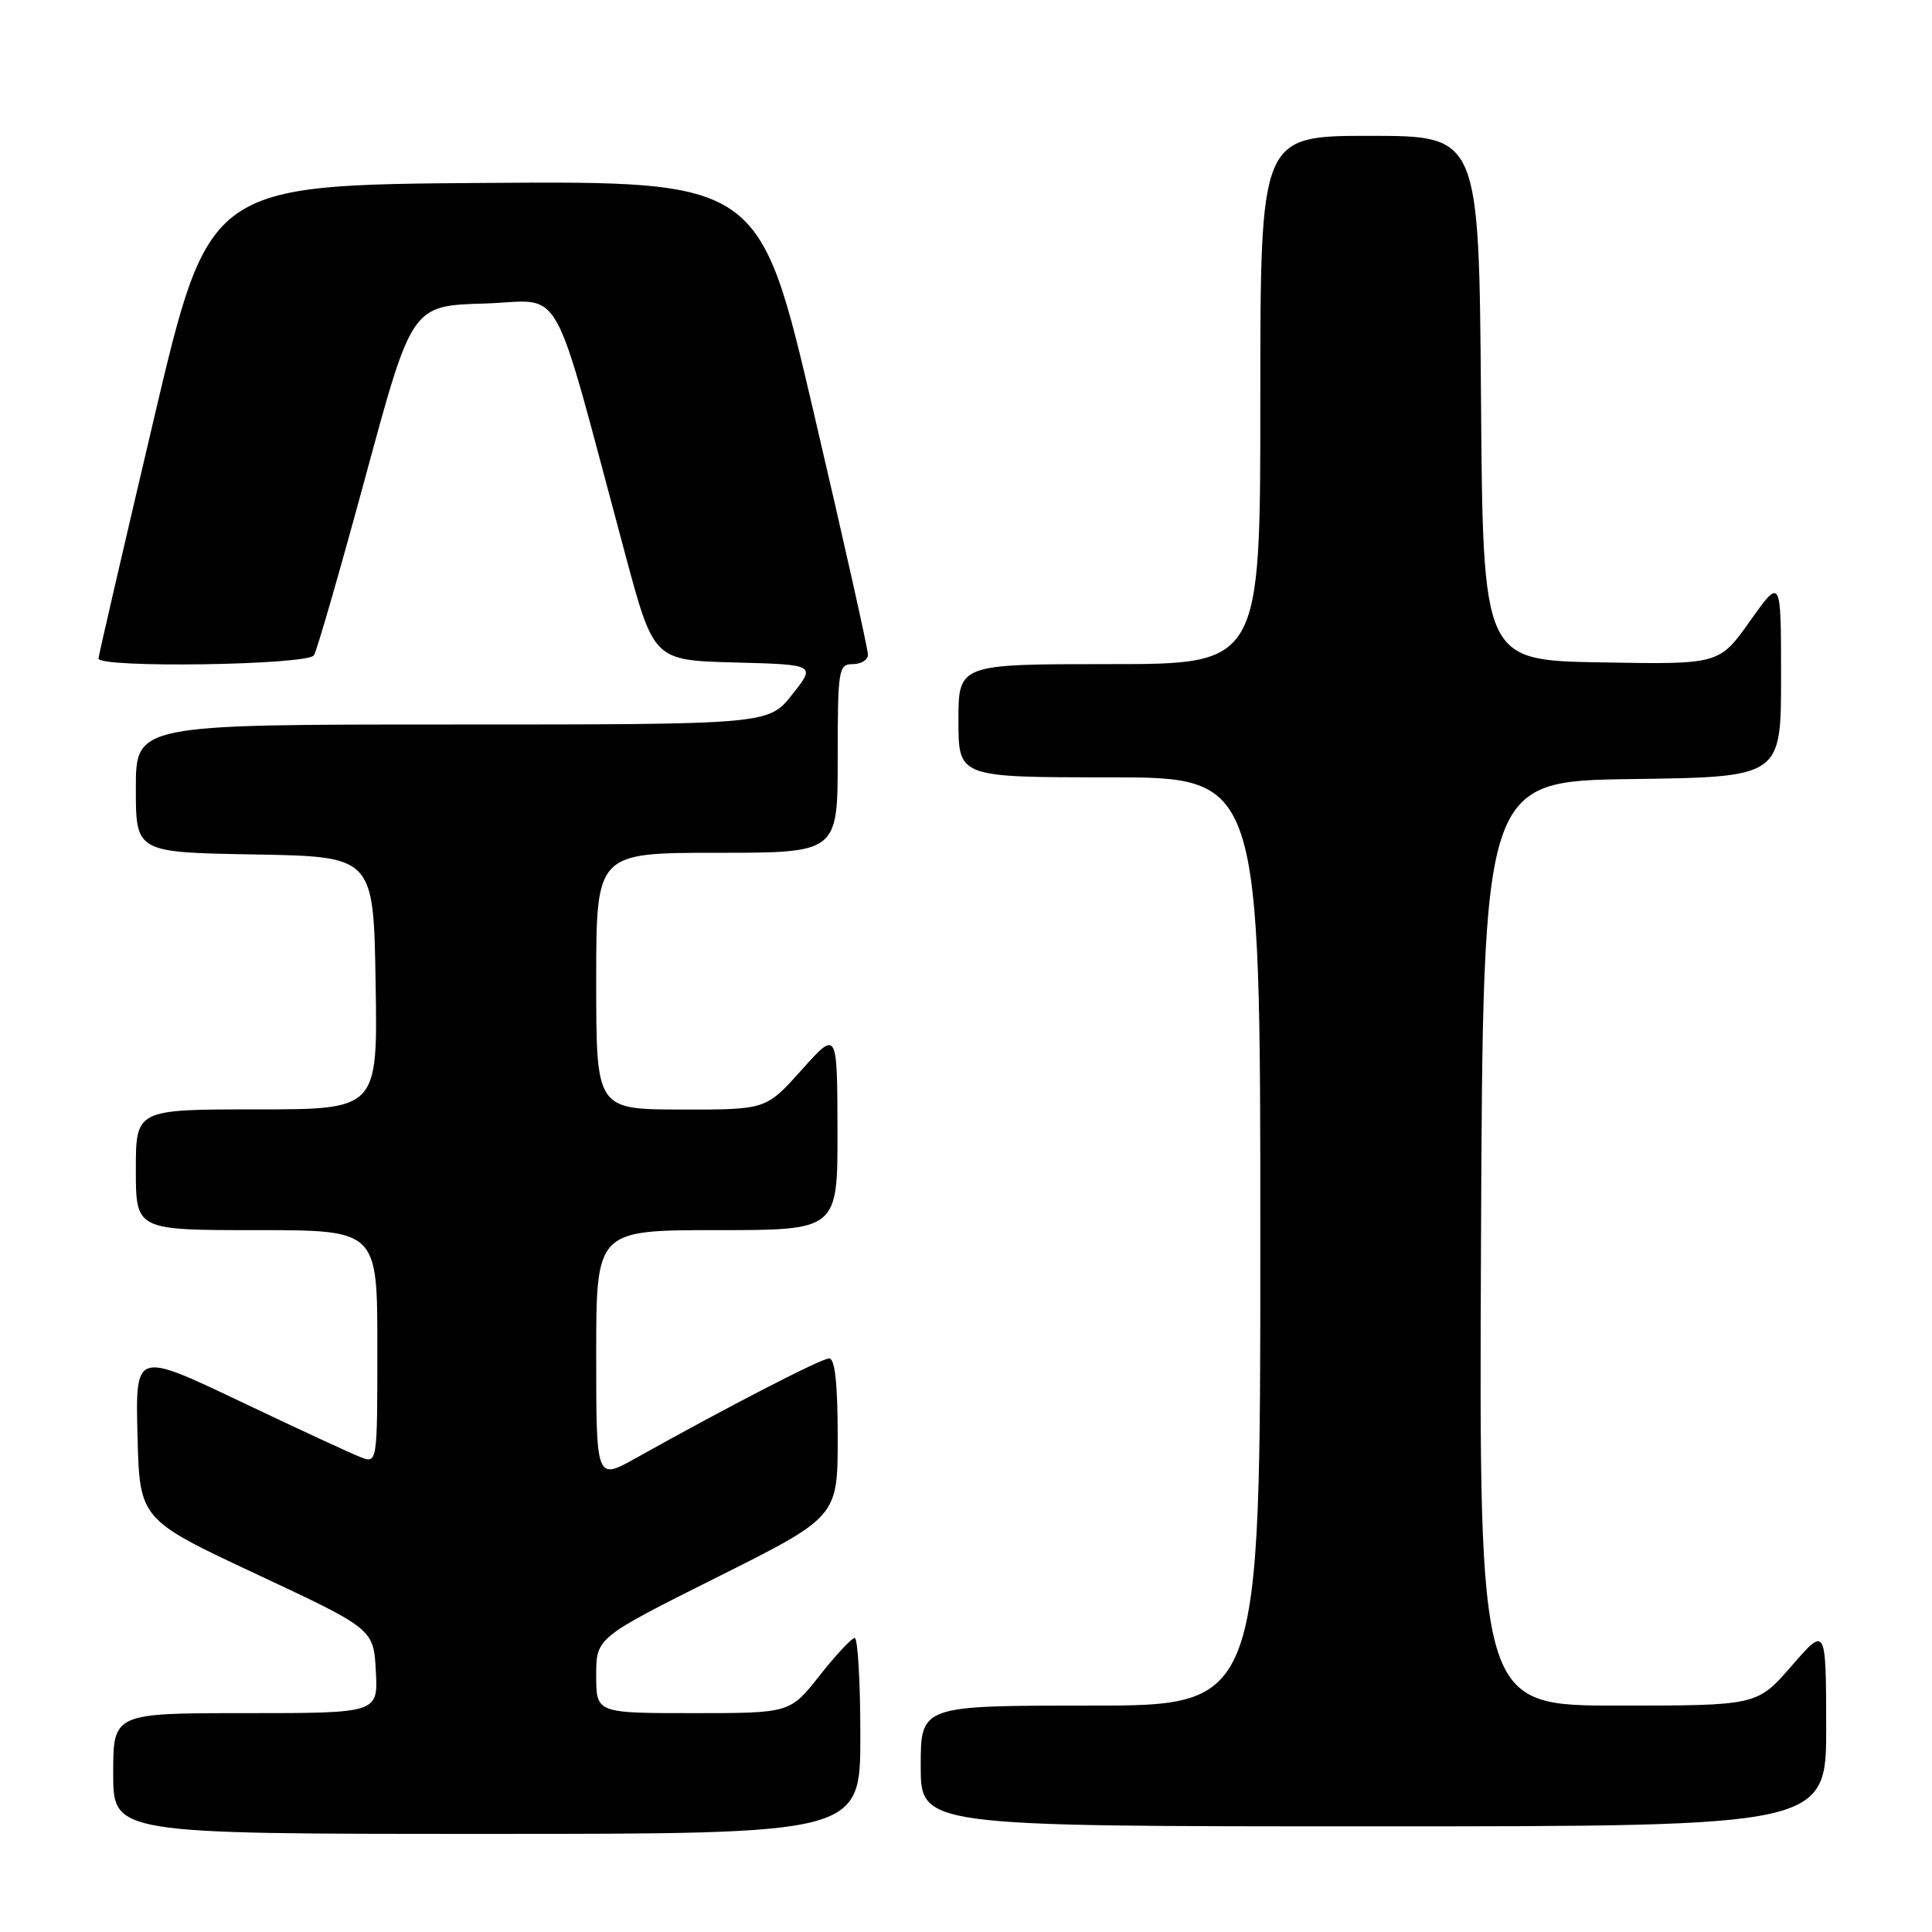 <?xml version="1.0" encoding="UTF-8" standalone="no"?>
<!DOCTYPE svg PUBLIC "-//W3C//DTD SVG 1.1//EN" "http://www.w3.org/Graphics/SVG/1.1/DTD/svg11.dtd" >
<svg xmlns="http://www.w3.org/2000/svg" xmlns:xlink="http://www.w3.org/1999/xlink" version="1.1" viewBox="0 0 256 256">
 <g >
 <path fill="currentColor"
d=" M 114.00 230.00 C 114.00 222.85 113.66 217.02 113.25 217.04 C 112.84 217.06 110.74 219.31 108.59 222.04 C 104.67 227.00 104.67 227.00 91.84 227.00 C 79.00 227.00 79.00 227.00 79.00 222.01 C 79.00 217.01 79.00 217.01 95.00 209.00 C 111.00 200.99 111.00 200.99 111.00 190.49 C 111.00 183.38 110.64 180.00 109.87 180.00 C 108.83 180.00 96.59 186.31 84.25 193.21 C 79.00 196.15 79.00 196.15 79.00 179.57 C 79.00 163.00 79.00 163.00 95.00 163.00 C 111.00 163.00 111.00 163.00 110.97 149.75 C 110.94 136.50 110.94 136.50 106.22 141.77 C 101.50 147.04 101.50 147.04 90.25 147.02 C 79.00 147.00 79.00 147.00 79.00 130.00 C 79.00 113.00 79.00 113.00 95.00 113.00 C 111.00 113.00 111.00 113.00 111.00 100.50 C 111.00 88.67 111.11 88.00 113.00 88.00 C 114.10 88.00 115.01 87.44 115.01 86.75 C 115.02 86.06 111.80 71.66 107.84 54.74 C 100.66 23.98 100.66 23.98 64.18 24.24 C 27.69 24.50 27.69 24.50 20.39 55.50 C 16.38 72.55 13.07 86.84 13.05 87.25 C 12.97 88.55 40.79 88.14 41.60 86.83 C 42.00 86.19 45.08 75.50 48.45 63.08 C 54.57 40.50 54.57 40.50 64.16 40.22 C 74.94 39.90 72.79 36.06 82.86 73.50 C 86.63 87.50 86.63 87.50 97.37 87.78 C 108.11 88.07 108.11 88.07 104.97 92.03 C 101.83 96.00 101.83 96.00 59.92 96.00 C 18.00 96.00 18.00 96.00 18.00 104.47 C 18.00 112.95 18.00 112.95 33.75 113.22 C 49.50 113.50 49.50 113.50 49.77 130.25 C 50.05 147.00 50.05 147.00 34.02 147.00 C 18.00 147.00 18.00 147.00 18.00 155.00 C 18.00 163.00 18.00 163.00 34.00 163.00 C 50.00 163.00 50.00 163.00 50.00 178.48 C 50.00 193.95 50.00 193.95 47.75 193.07 C 46.51 192.59 39.30 189.25 31.72 185.64 C 17.94 179.09 17.94 179.09 18.22 190.21 C 18.50 201.33 18.50 201.33 34.00 208.59 C 49.50 215.85 49.50 215.85 49.80 221.43 C 50.10 227.00 50.10 227.00 32.55 227.00 C 15.00 227.00 15.00 227.00 15.00 235.00 C 15.00 243.00 15.00 243.00 64.50 243.00 C 114.00 243.00 114.00 243.00 114.00 230.00 Z  M 241.98 228.75 C 241.95 215.50 241.95 215.50 237.39 220.75 C 232.82 226.00 232.82 226.00 214.40 226.00 C 195.98 226.00 195.98 226.00 196.24 164.75 C 196.50 103.50 196.50 103.50 216.25 103.23 C 236.00 102.96 236.00 102.96 236.00 89.73 C 236.00 76.50 236.00 76.50 231.90 82.27 C 227.81 88.05 227.81 88.05 212.15 87.77 C 196.50 87.50 196.50 87.50 196.24 52.75 C 195.97 18.00 195.97 18.00 181.49 18.00 C 167.00 18.00 167.00 18.00 167.00 53.00 C 167.00 88.00 167.00 88.00 147.00 88.00 C 127.00 88.00 127.00 88.00 127.00 95.50 C 127.00 103.00 127.00 103.00 147.00 103.00 C 167.00 103.00 167.00 103.00 167.00 164.50 C 167.00 226.00 167.00 226.00 144.50 226.00 C 122.00 226.00 122.00 226.00 122.00 234.00 C 122.00 242.00 122.00 242.00 182.00 242.00 C 242.00 242.00 242.00 242.00 241.98 228.75 Z "/>
</g>
</svg>